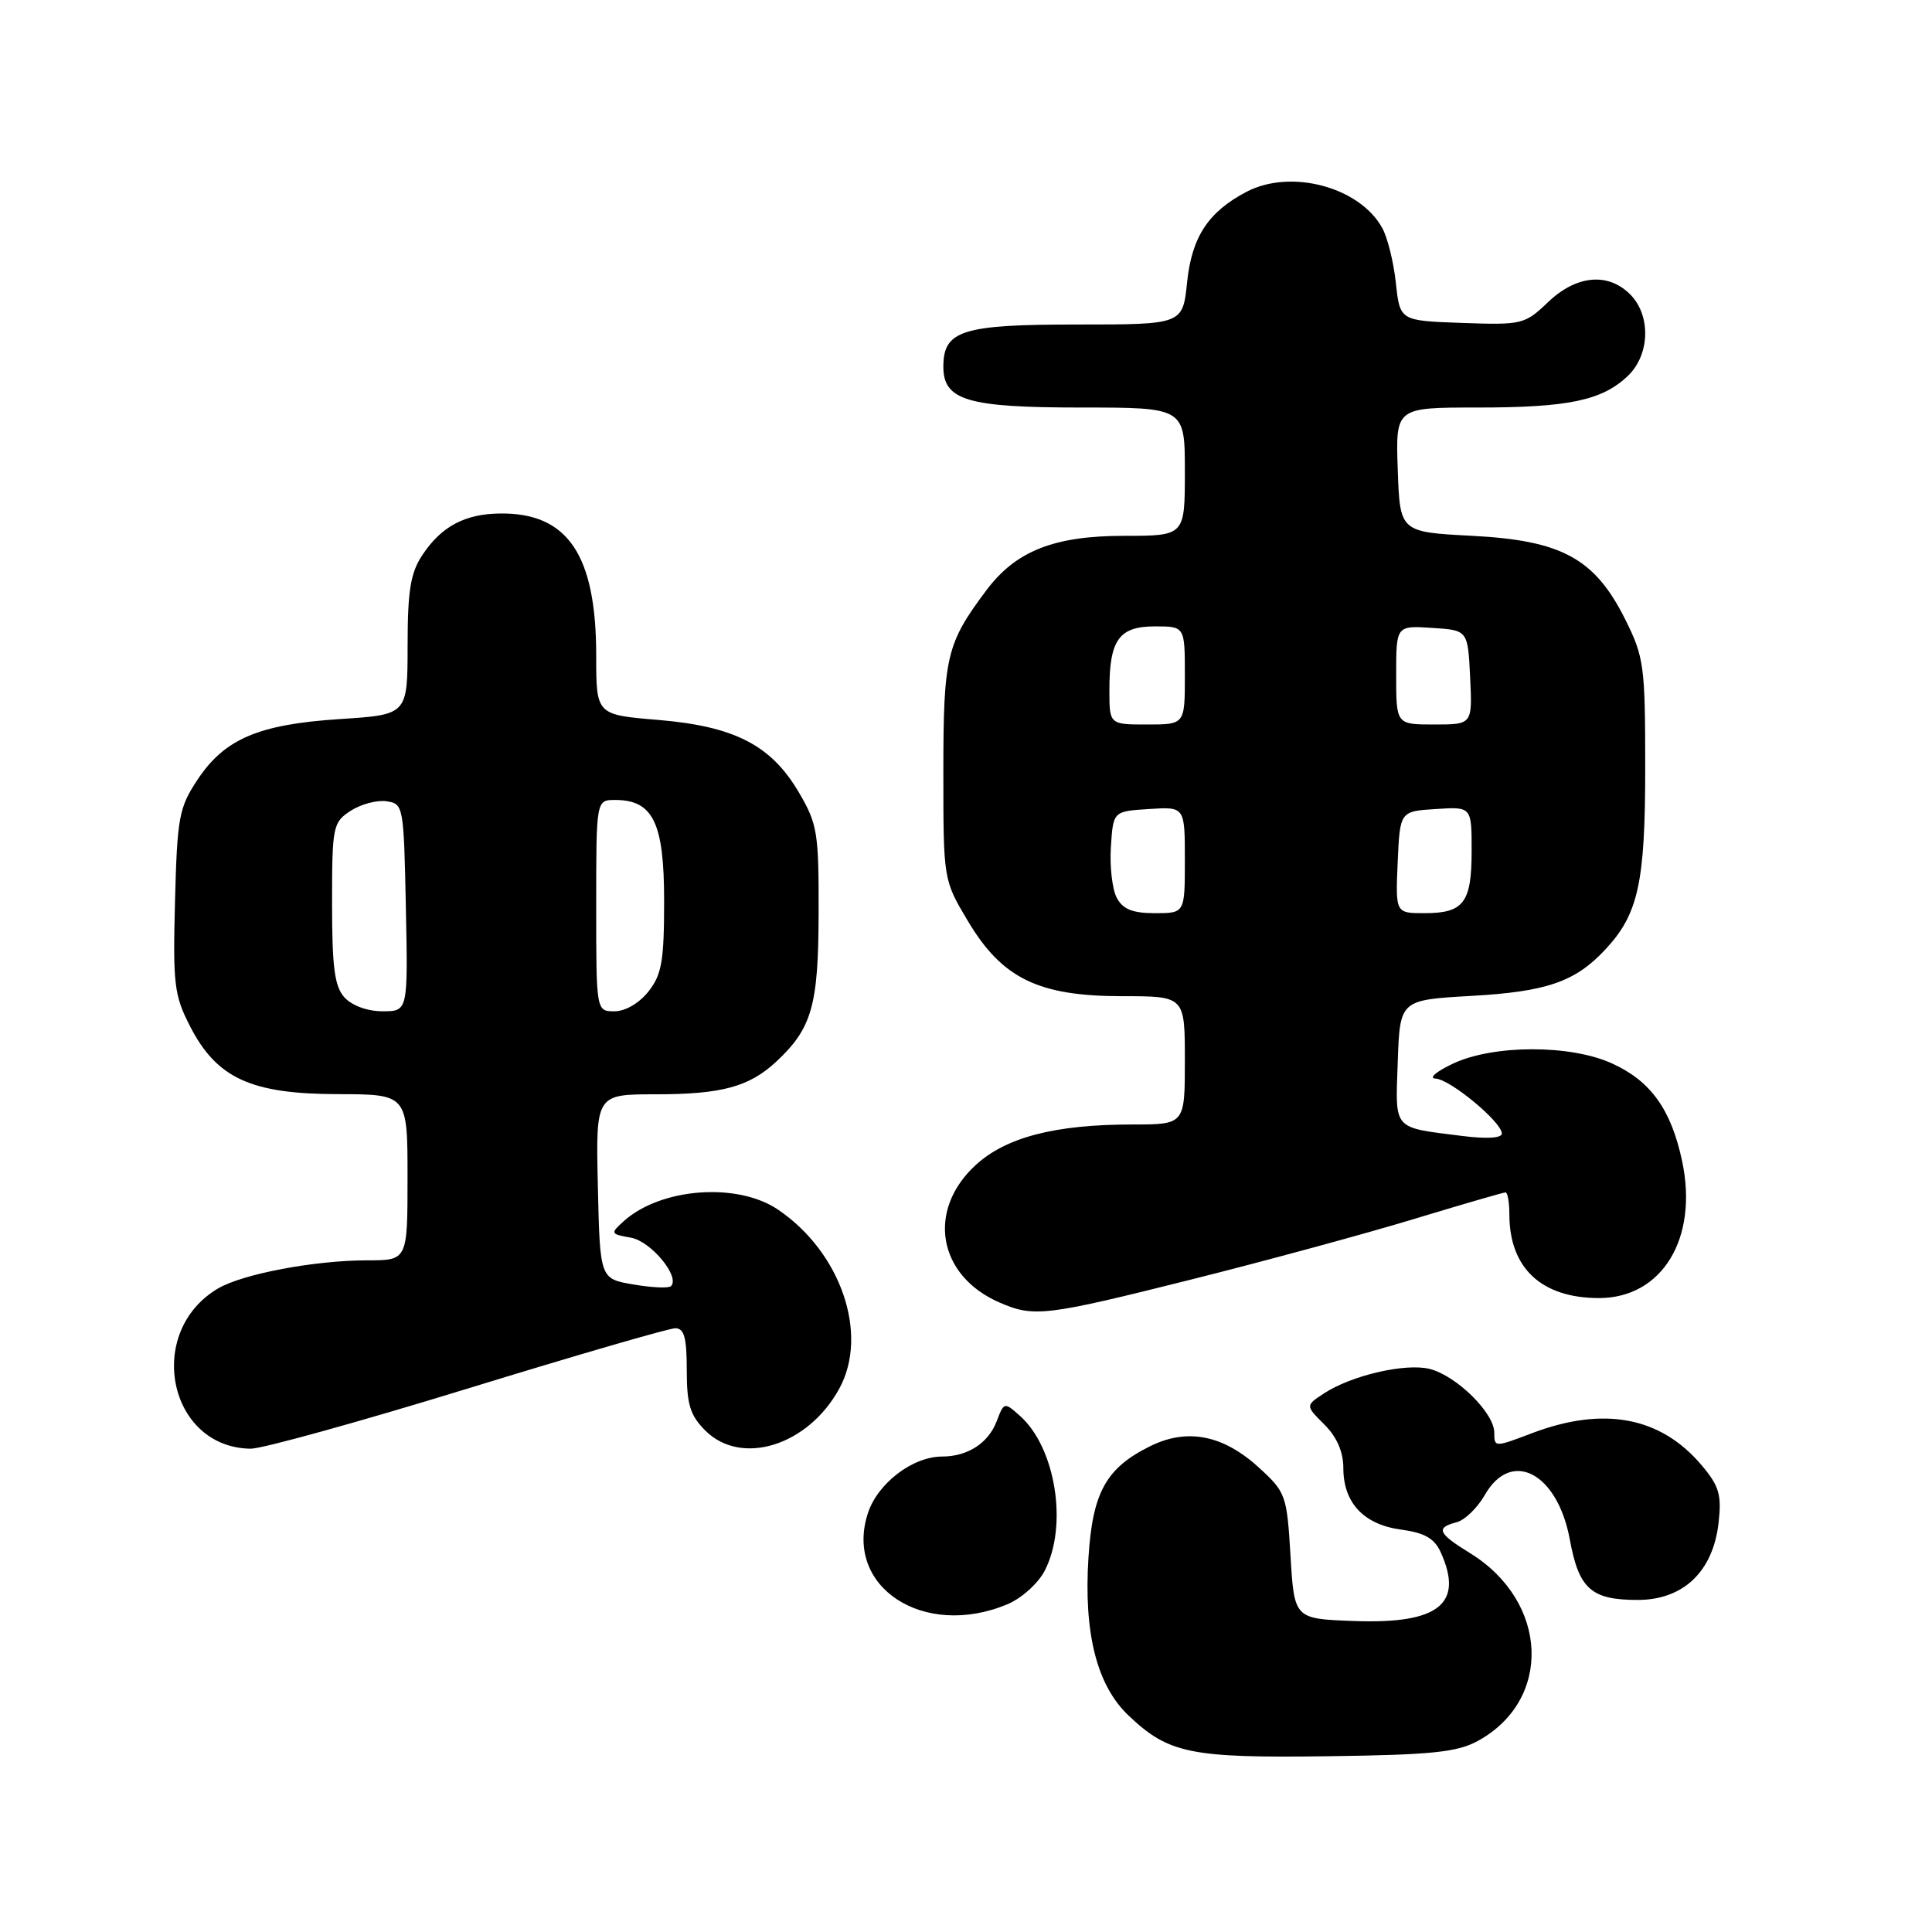<?xml version="1.0" encoding="UTF-8" standalone="no"?>
<!DOCTYPE svg PUBLIC "-//W3C//DTD SVG 1.1//EN" "http://www.w3.org/Graphics/SVG/1.1/DTD/svg11.dtd" >
<svg xmlns="http://www.w3.org/2000/svg" xmlns:xlink="http://www.w3.org/1999/xlink" version="1.1" viewBox="0 0 256 256">
 <g >
 <path fill="currentColor"
d=" M 195.79 230.70 C 205.74 225.28 205.22 212.23 194.79 205.80 C 190.52 203.17 190.20 202.44 192.99 201.71 C 194.09 201.43 195.77 199.80 196.74 198.10 C 200.25 191.94 206.38 195.15 208.01 204.00 C 209.21 210.55 210.85 212.00 217.00 212.00 C 223.05 212.00 226.99 208.24 227.72 201.78 C 228.14 198.07 227.80 196.91 225.49 194.17 C 220.07 187.73 212.51 186.30 203.01 189.90 C 198.04 191.79 198.00 191.79 198.00 189.83 C 198.00 187.22 192.99 182.29 189.44 181.39 C 186.23 180.59 179.09 182.24 175.44 184.63 C 172.97 186.25 172.97 186.25 175.49 188.76 C 177.14 190.41 178.00 192.38 178.00 194.53 C 178.00 199.13 180.71 202.02 185.65 202.68 C 188.76 203.10 190.06 203.84 190.89 205.66 C 194.02 212.53 190.63 215.22 179.36 214.79 C 171.50 214.50 171.50 214.50 171.00 206.17 C 170.52 198.11 170.38 197.73 166.83 194.48 C 162.07 190.12 157.30 189.19 152.36 191.65 C 146.56 194.53 144.78 197.75 144.23 206.33 C 143.58 216.40 145.33 223.31 149.52 227.30 C 154.85 232.37 157.73 232.96 176.00 232.71 C 189.69 232.53 193.06 232.18 195.79 230.70 Z  M 133.47 212.58 C 135.36 211.79 137.56 209.81 138.43 208.13 C 141.53 202.15 139.88 191.82 135.16 187.62 C 133.08 185.76 133.04 185.77 132.07 188.31 C 130.97 191.22 128.22 193.00 124.82 193.00 C 120.93 193.01 116.31 196.53 115.01 200.48 C 111.78 210.26 122.38 217.21 133.47 212.58 Z  M 61.94 184.00 C 76.25 179.60 88.65 176.00 89.48 176.00 C 90.66 176.00 91.00 177.25 91.00 181.55 C 91.00 186.10 91.44 187.53 93.45 189.55 C 98.23 194.33 107.08 191.56 111.21 184.00 C 115.16 176.78 111.42 165.90 103.06 160.26 C 97.66 156.63 87.54 157.40 82.64 161.82 C 80.85 163.44 80.88 163.52 83.60 164.00 C 86.27 164.48 90.15 169.18 88.91 170.42 C 88.62 170.72 86.38 170.62 83.94 170.20 C 79.50 169.45 79.50 169.45 79.22 157.22 C 78.94 145.00 78.94 145.00 86.90 145.00 C 95.62 145.00 99.27 144.01 102.85 140.68 C 107.58 136.27 108.45 133.26 108.47 121.00 C 108.50 110.33 108.31 109.17 105.85 104.99 C 102.17 98.73 97.33 96.24 87.18 95.39 C 79.00 94.71 79.00 94.71 79.00 86.88 C 79.00 73.53 75.24 67.95 66.30 68.04 C 61.60 68.08 58.46 69.76 55.95 73.57 C 54.39 75.92 54.01 78.29 54.01 85.60 C 54.00 94.70 54.00 94.70 45.04 95.28 C 34.25 95.98 29.76 97.90 26.16 103.33 C 23.71 107.04 23.48 108.30 23.19 119.43 C 22.90 130.42 23.08 131.90 25.19 136.00 C 28.73 142.88 33.26 144.96 44.75 144.98 C 54.00 145.00 54.00 145.00 54.00 156.00 C 54.00 167.00 54.00 167.00 48.68 167.00 C 41.71 167.00 32.16 168.80 28.89 170.73 C 19.16 176.47 22.28 191.82 33.21 191.96 C 34.70 191.98 47.62 188.40 61.94 184.00 Z  M 157.90 169.53 C 167.70 167.07 180.95 163.47 187.34 161.53 C 193.74 159.59 199.21 158.00 199.49 158.00 C 199.77 158.00 200.00 159.32 200.00 160.93 C 200.00 168.03 204.26 172.00 211.87 172.00 C 220.25 172.00 225.06 164.08 222.89 153.85 C 221.43 147.00 218.73 143.24 213.60 140.91 C 208.07 138.39 197.85 138.41 192.50 140.95 C 190.30 141.99 189.27 142.87 190.22 142.92 C 192.16 143.01 199.00 148.68 199.00 150.20 C 199.00 150.81 197.00 150.93 193.75 150.52 C 184.43 149.34 184.89 149.87 185.21 140.67 C 185.50 132.50 185.50 132.50 195.00 131.96 C 204.94 131.40 208.73 130.09 212.70 125.83 C 217.09 121.13 218.00 117.00 218.00 101.73 C 218.00 88.26 217.84 87.07 215.38 82.13 C 211.33 74.00 206.98 71.62 195.08 71.00 C 185.50 70.50 185.50 70.50 185.21 62.25 C 184.92 54.00 184.92 54.00 195.72 54.00 C 207.79 54.00 212.23 53.08 215.66 49.85 C 218.63 47.06 218.80 41.80 216.00 39.00 C 213.06 36.06 208.86 36.46 205.12 40.04 C 202.03 42.99 201.68 43.07 193.72 42.79 C 185.50 42.50 185.50 42.50 184.96 37.50 C 184.67 34.75 183.85 31.46 183.15 30.20 C 180.14 24.77 171.07 22.35 165.20 25.40 C 160.12 28.05 157.92 31.38 157.30 37.38 C 156.72 43.00 156.72 43.00 142.69 43.00 C 127.47 43.00 125.00 43.78 125.00 48.60 C 125.00 53.05 128.22 54.00 143.22 54.00 C 157.00 54.00 157.00 54.00 157.00 62.50 C 157.00 71.00 157.00 71.00 148.96 71.00 C 139.65 71.00 134.60 73.00 130.68 78.24 C 125.41 85.28 125.00 87.00 125.00 102.24 C 125.00 116.59 125.00 116.59 128.25 122.04 C 132.79 129.66 137.60 132.00 148.71 132.00 C 157.00 132.00 157.00 132.00 157.00 140.50 C 157.00 149.00 157.00 149.00 150.05 149.00 C 139.82 149.00 133.32 150.68 129.30 154.36 C 122.76 160.35 124.25 169.02 132.42 172.58 C 137.00 174.58 138.51 174.39 157.90 169.53 Z  M 45.65 132.17 C 44.33 130.71 44.00 128.20 44.00 119.69 C 44.00 109.51 44.11 108.98 46.44 107.45 C 47.79 106.57 49.92 105.99 51.19 106.17 C 53.46 106.49 53.50 106.74 53.78 120.25 C 54.06 134.00 54.06 134.00 50.68 134.00 C 48.69 134.00 46.64 133.25 45.65 132.17 Z  M 79.00 120.00 C 79.00 106.00 79.00 106.00 81.50 106.00 C 86.54 106.00 88.00 109.01 88.00 119.37 C 88.00 127.33 87.69 129.13 85.93 131.37 C 84.71 132.92 82.86 134.00 81.43 134.00 C 79.00 134.00 79.00 134.00 79.00 120.00 Z  M 147.98 118.97 C 147.38 117.85 147.03 114.81 147.20 112.22 C 147.50 107.50 147.50 107.50 152.25 107.20 C 157.00 106.89 157.00 106.89 157.00 113.95 C 157.00 121.00 157.00 121.00 153.04 121.00 C 150.07 121.00 148.80 120.49 147.98 118.97 Z  M 185.20 114.25 C 185.50 107.50 185.50 107.50 190.25 107.20 C 195.00 106.89 195.00 106.89 195.00 112.75 C 195.00 119.62 193.95 121.00 188.75 121.00 C 184.91 121.00 184.91 121.00 185.20 114.25 Z  M 147.00 91.43 C 147.00 84.78 148.27 83.00 153.04 83.00 C 157.00 83.00 157.00 83.00 157.00 89.50 C 157.00 96.00 157.00 96.00 152.00 96.00 C 147.00 96.00 147.00 96.00 147.00 91.43 Z  M 185.00 89.45 C 185.00 82.89 185.00 82.89 189.75 83.20 C 194.50 83.50 194.50 83.50 194.80 89.75 C 195.10 96.00 195.10 96.00 190.05 96.00 C 185.00 96.00 185.00 96.00 185.00 89.45 Z "/>
</g>
</svg>